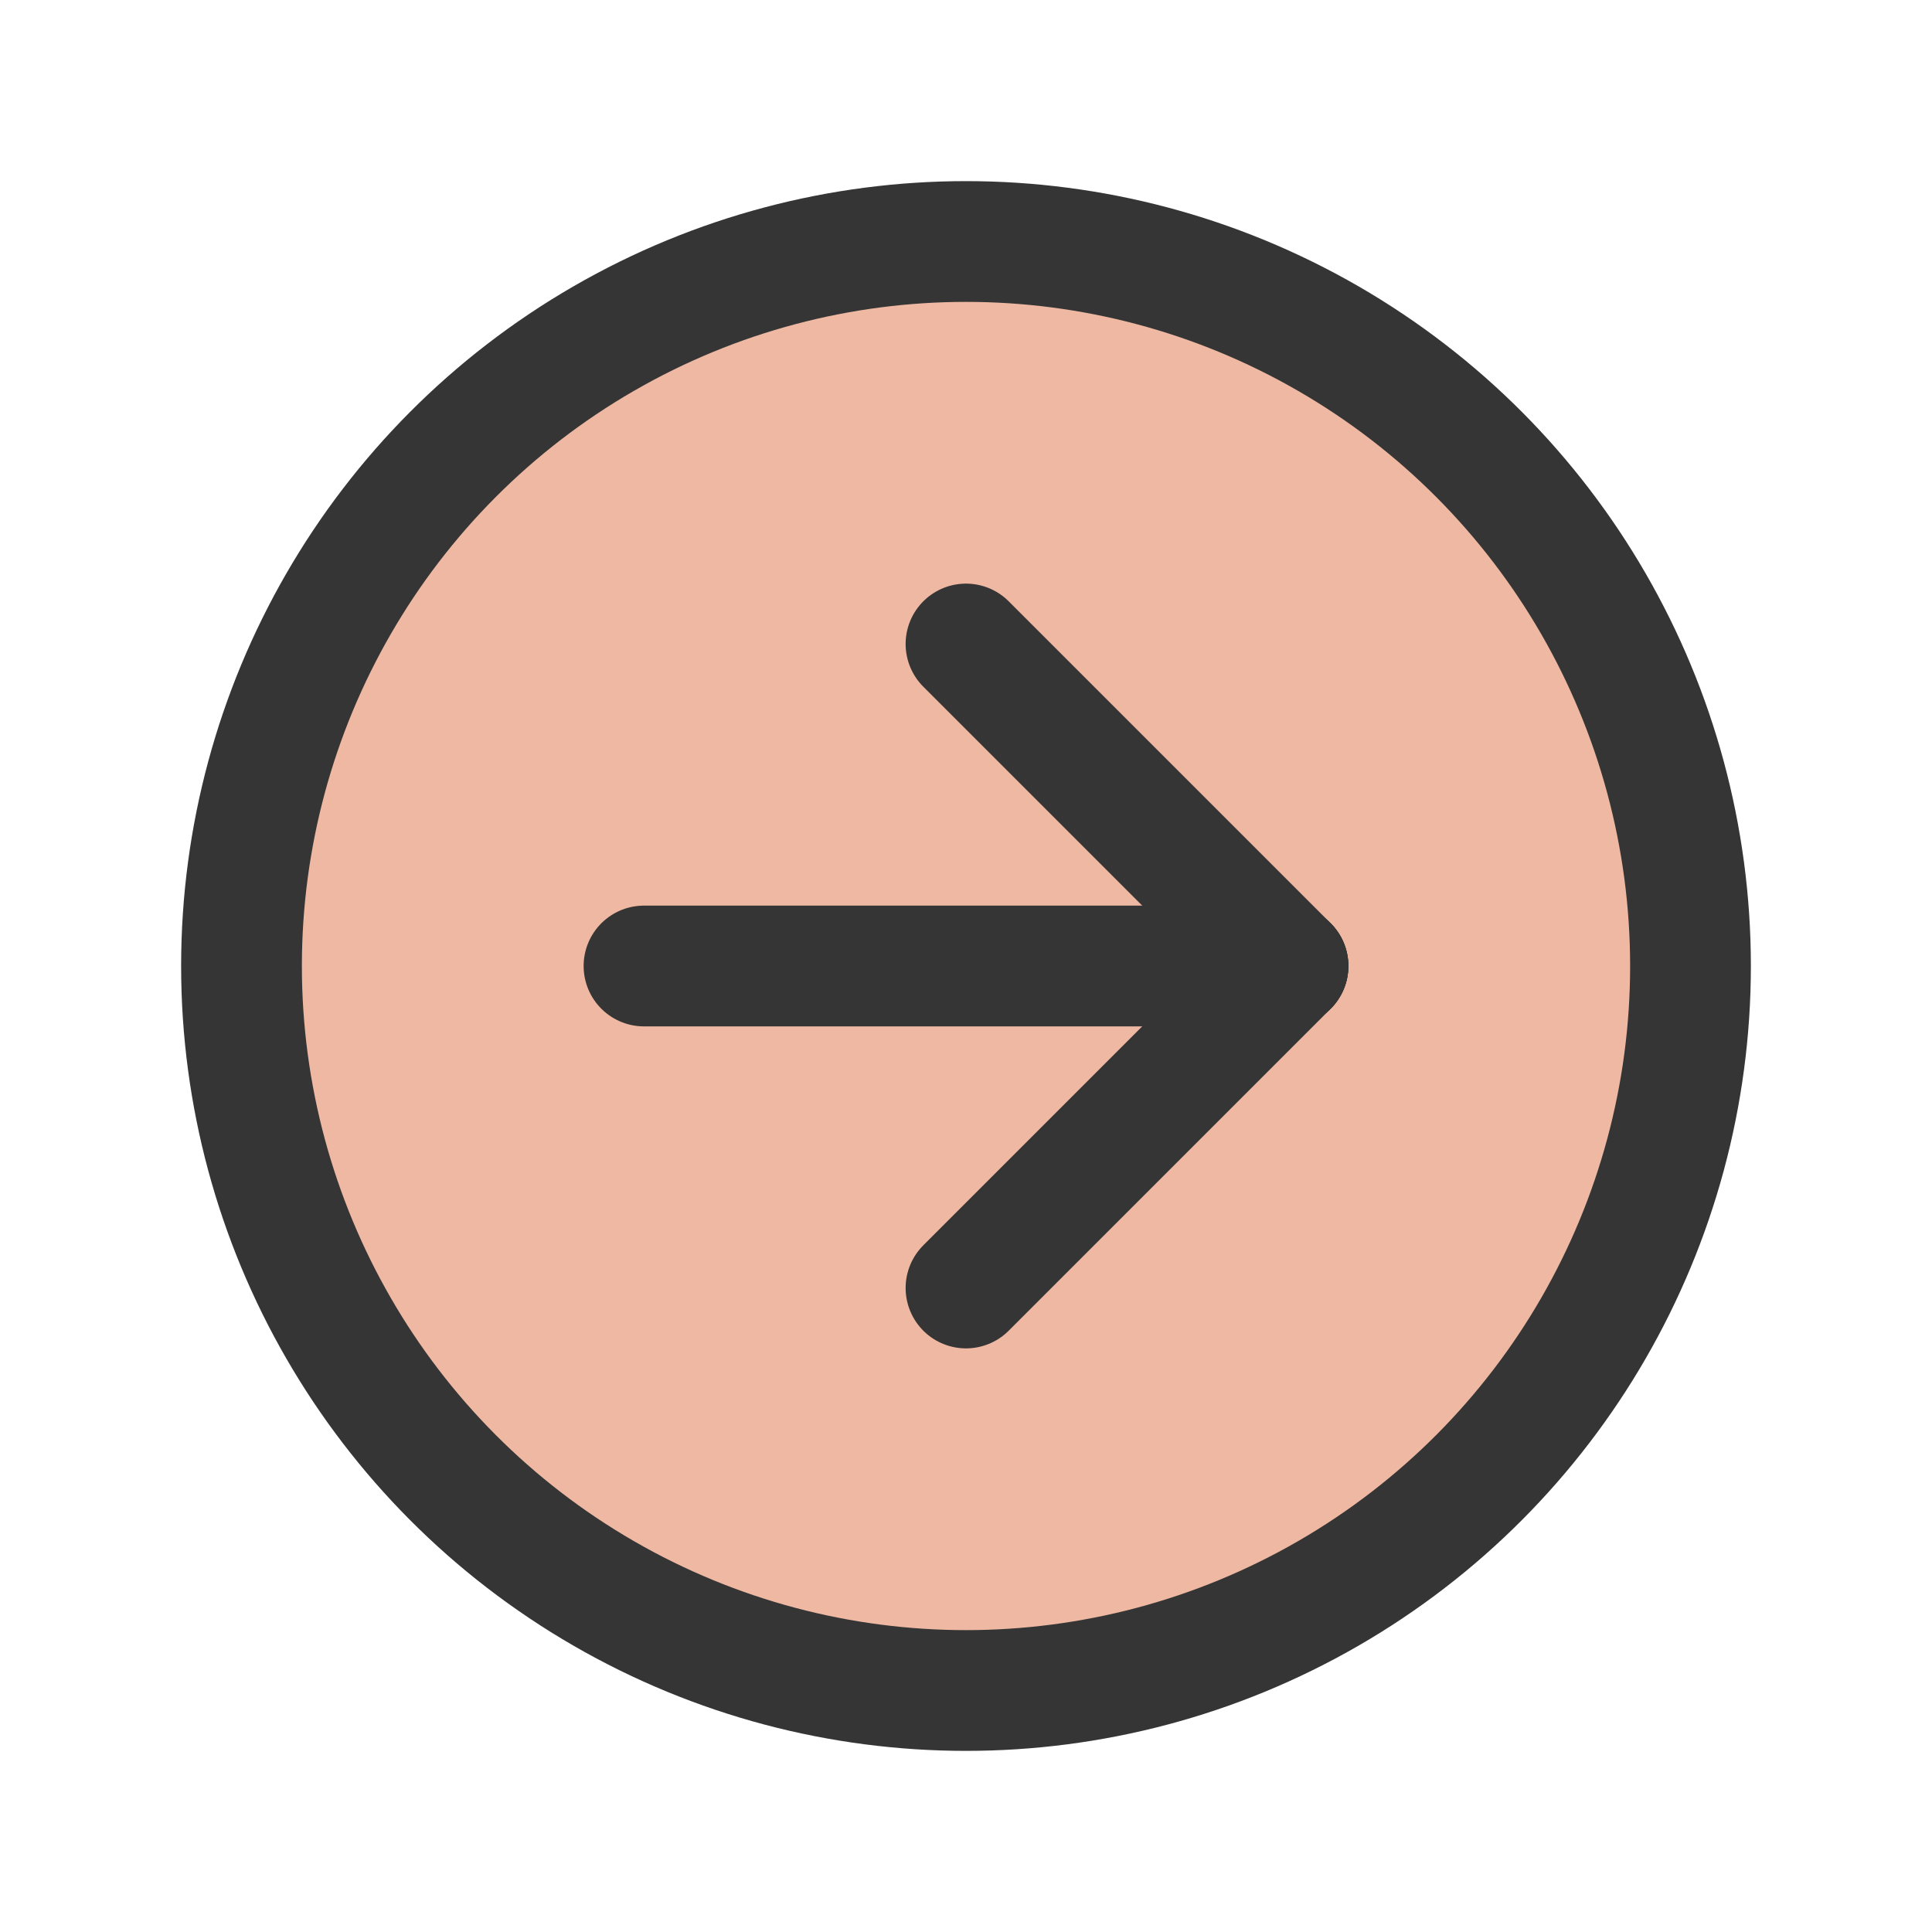 <svg xmlns="http://www.w3.org/2000/svg" width="40" height="40" viewBox="0 0 24 24" stroke-width="1.5" stroke="#353535fa" fill="#eeb8a2" stroke-linecap="round" stroke-linejoin="round">
  <circle cx="12" cy="12" r="9" />
  <line x1="16" y1="12" x2="8" y2="12" />
  <line x1="16" y1="12" x2="12" y2="16" />
  <line x1="16" y1="12" x2="12" y2="8" />
</svg>